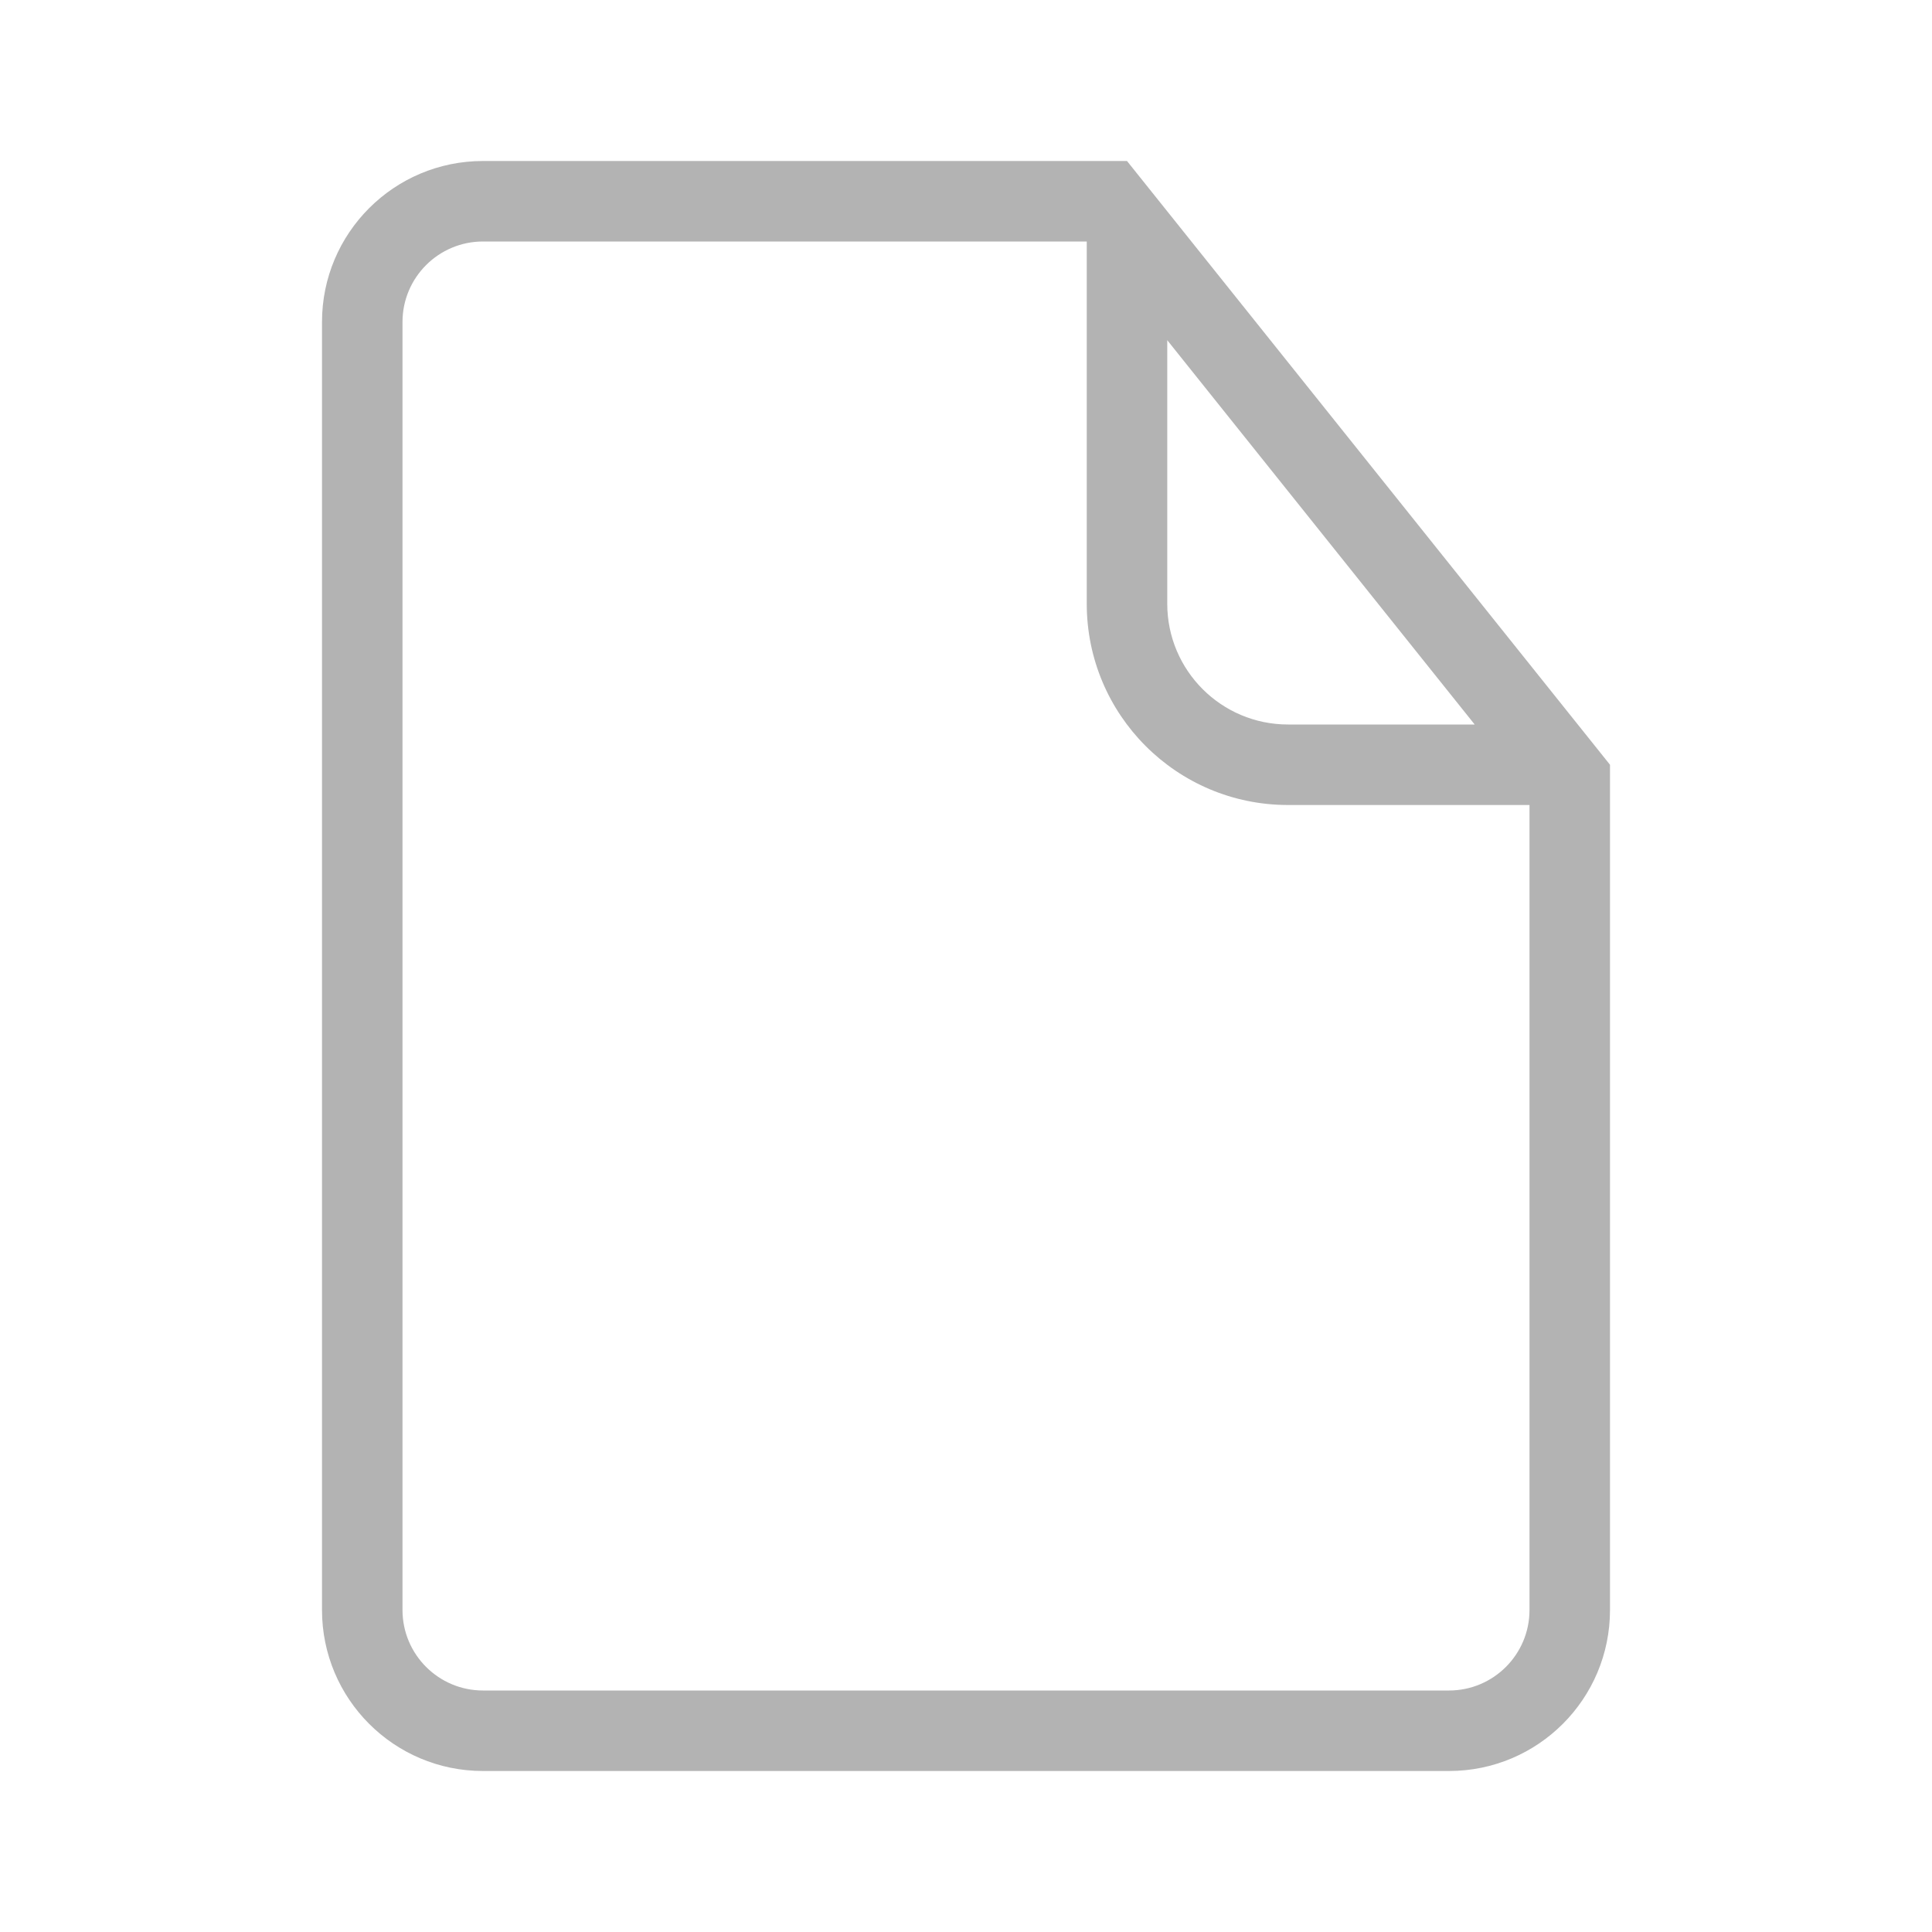 <svg width="24" height="24" viewBox="0 0 24 24" fill="none" xmlns="http://www.w3.org/2000/svg">
<path d="M14.5 4.226V7.5C14.5 8.328 15.172 9 16 9H18.319L14.5 4.226ZM14 2L20 9.5V20C20 21.105 19.105 22 18 22H6C4.895 22 4 21.105 4 20V4C4 2.895 4.895 2 6 2L14 2ZM13.5 3L6 3C5.448 3 5 3.448 5 4V20C5 20.552 5.448 21 6 21H18C18.552 21 19 20.552 19 20V10H16C14.619 10 13.5 8.881 13.5 7.5V3Z" fill="#B3B3B3"/>
</svg>
